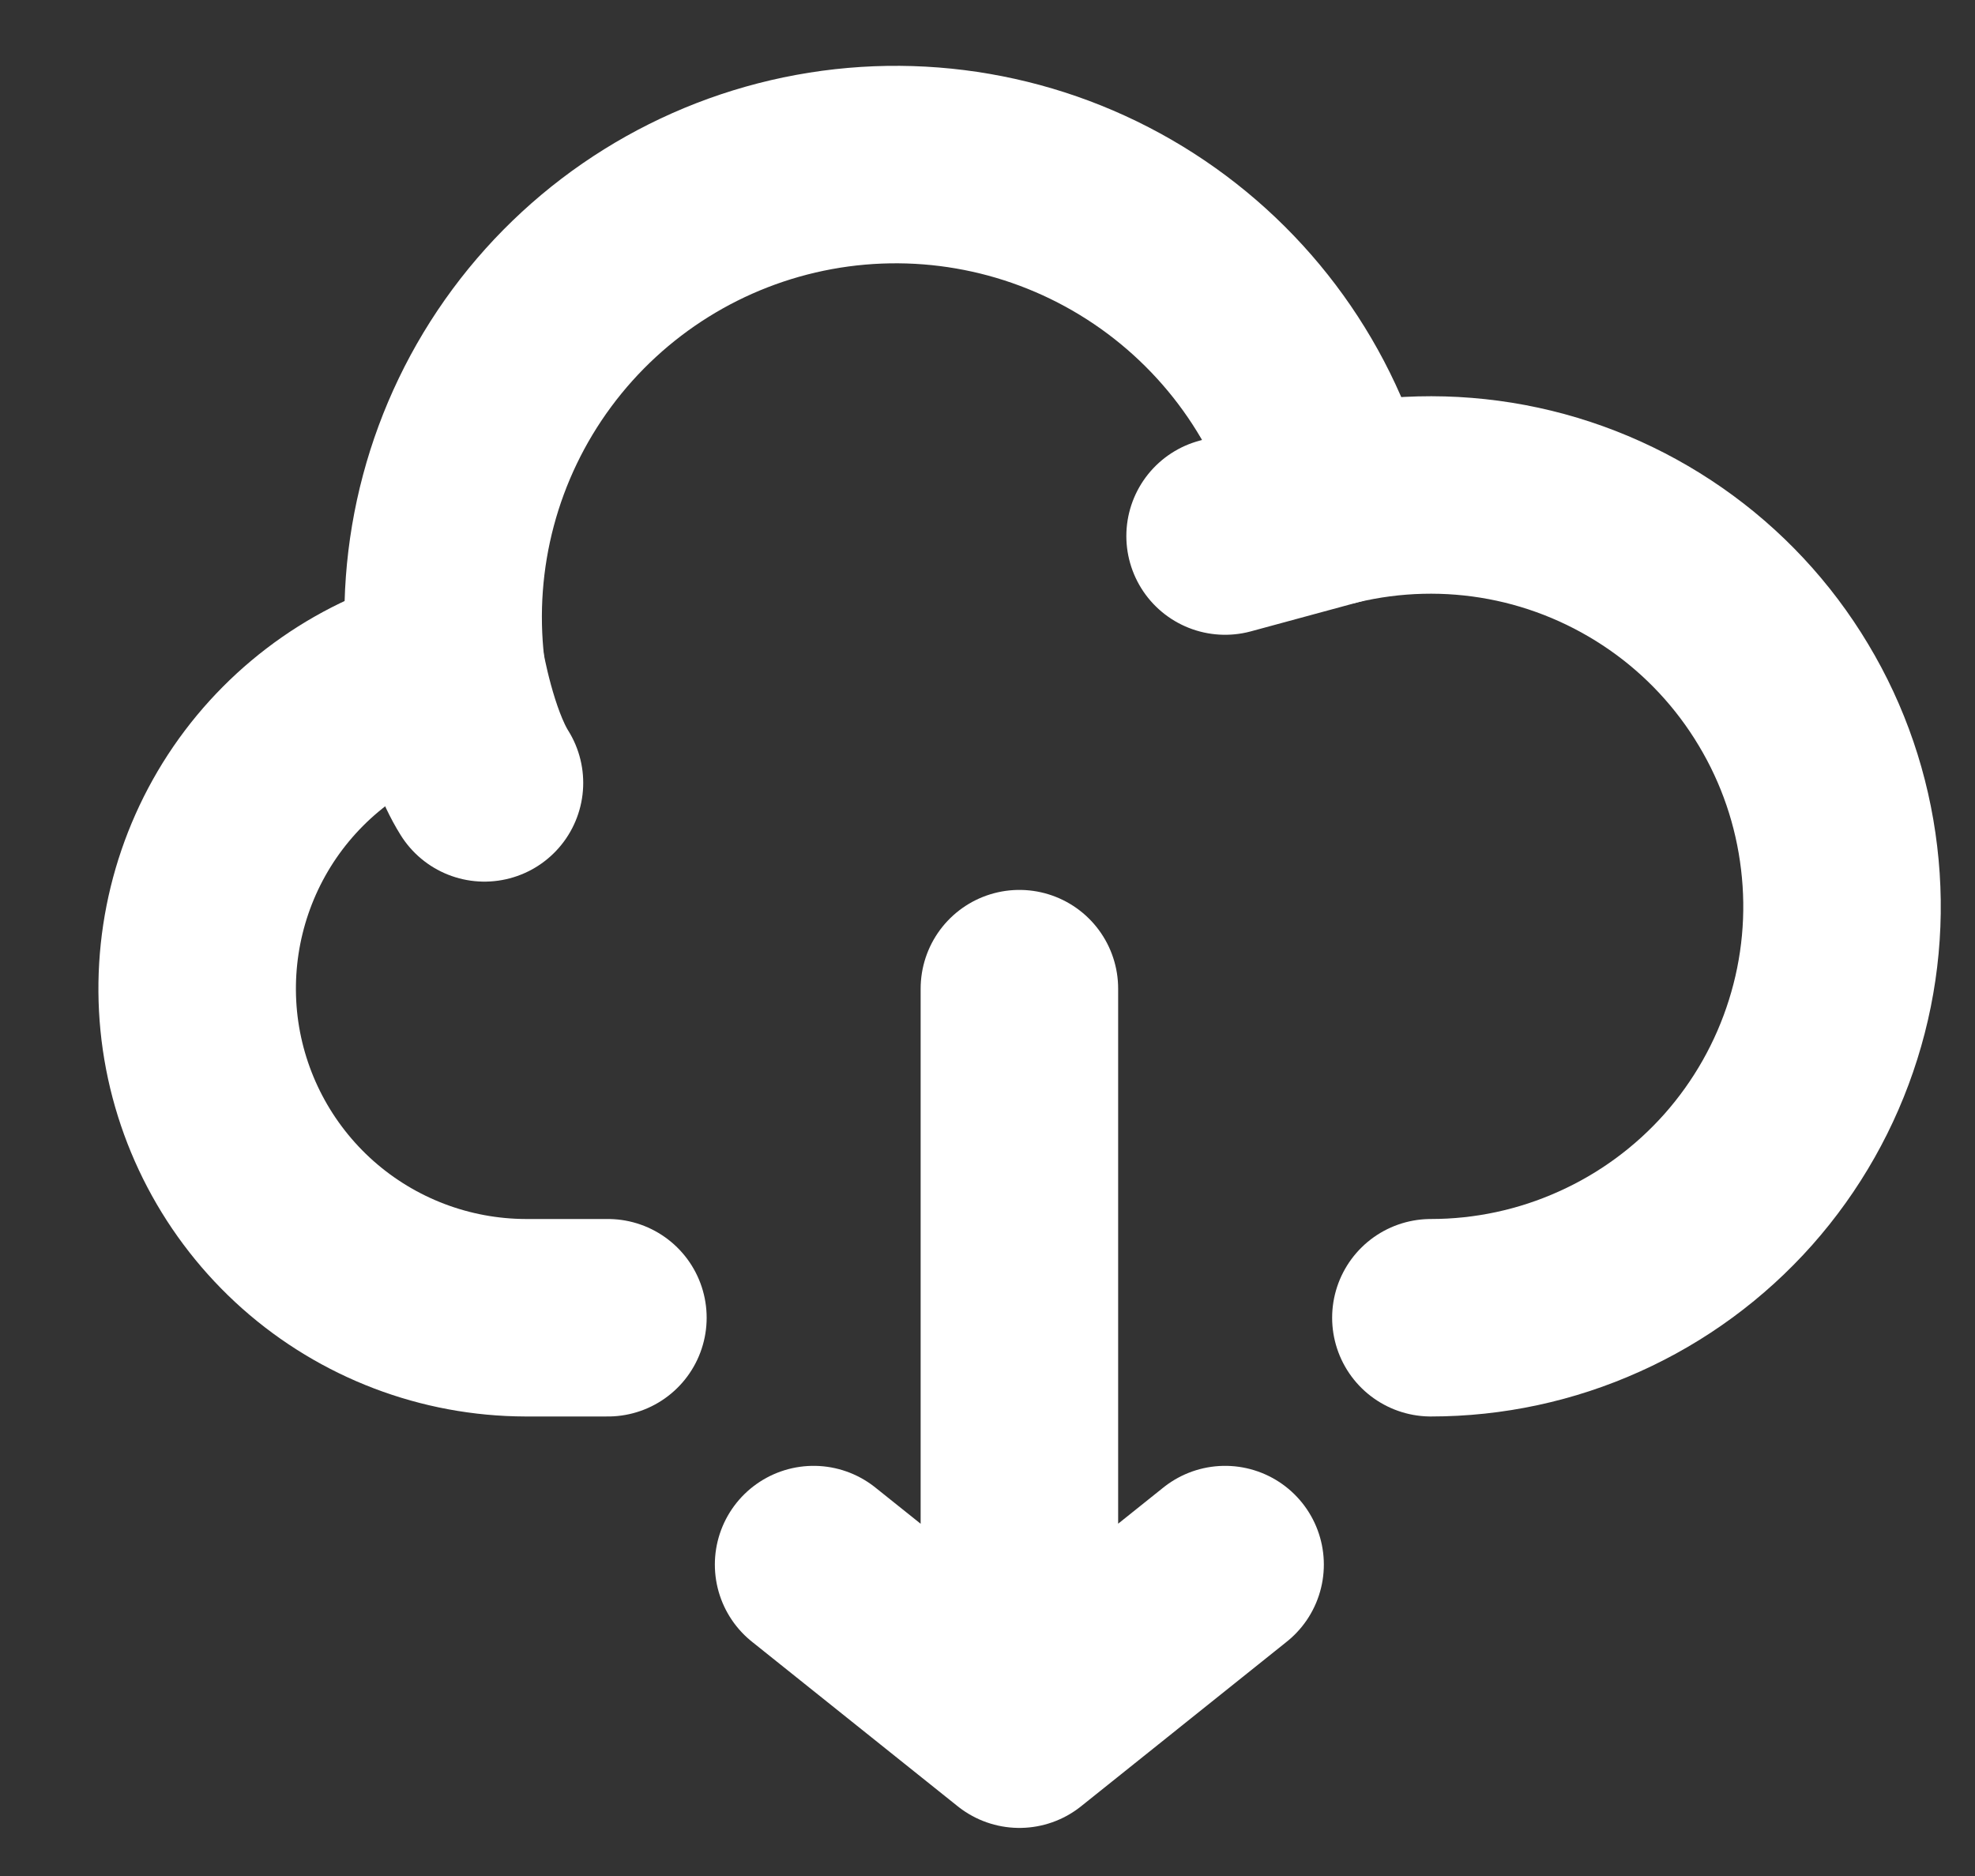 <svg width="20" height="19" viewBox="0 0 20 19" fill="none" xmlns="http://www.w3.org/2000/svg">
<rect x="0" y="0" width="20" height="19" fill="#333333" stroke="none"/>
<path d="M10.323 17.513L12.406 15.846M10.323 17.513V10.013V17.513ZM10.323 17.513L8.239 15.846L10.323 17.513Z" stroke="white" stroke-width="2" stroke-linecap="round" stroke-linejoin="round"/>
<path d="M4.518 6.777C3.73 6.975 3.041 7.455 2.581 8.125C2.122 8.795 1.923 9.61 2.021 10.417C2.12 11.223 2.51 11.966 3.118 12.506C3.726 13.045 4.51 13.344 5.323 13.346H6.156" stroke="white" stroke-width="2" stroke-linecap="round" stroke-linejoin="round"/>
<path d="M13.514 5.128C13.23 4 12.527 3.023 11.548 2.394C10.569 1.765 9.388 1.532 8.244 1.742C7.1 1.952 6.078 2.589 5.386 3.524C4.694 4.459 4.384 5.622 4.518 6.778C4.518 6.778 4.645 7.513 4.906 7.929" stroke="white" stroke-width="2" stroke-linecap="round" stroke-linejoin="round"/>
<path d="M14.49 13.346C15.078 13.346 15.66 13.221 16.196 12.979C16.733 12.738 17.212 12.386 17.603 11.946C17.993 11.506 18.286 10.988 18.462 10.427C18.639 9.865 18.694 9.273 18.624 8.689C18.555 8.104 18.363 7.541 18.06 7.037C17.758 6.532 17.352 6.097 16.869 5.761C16.386 5.425 15.838 5.194 15.26 5.085C14.681 4.976 14.087 4.991 13.515 5.128L12.406 5.429" stroke="white" stroke-width="2" stroke-linecap="round" stroke-linejoin="round"/>
</svg>
